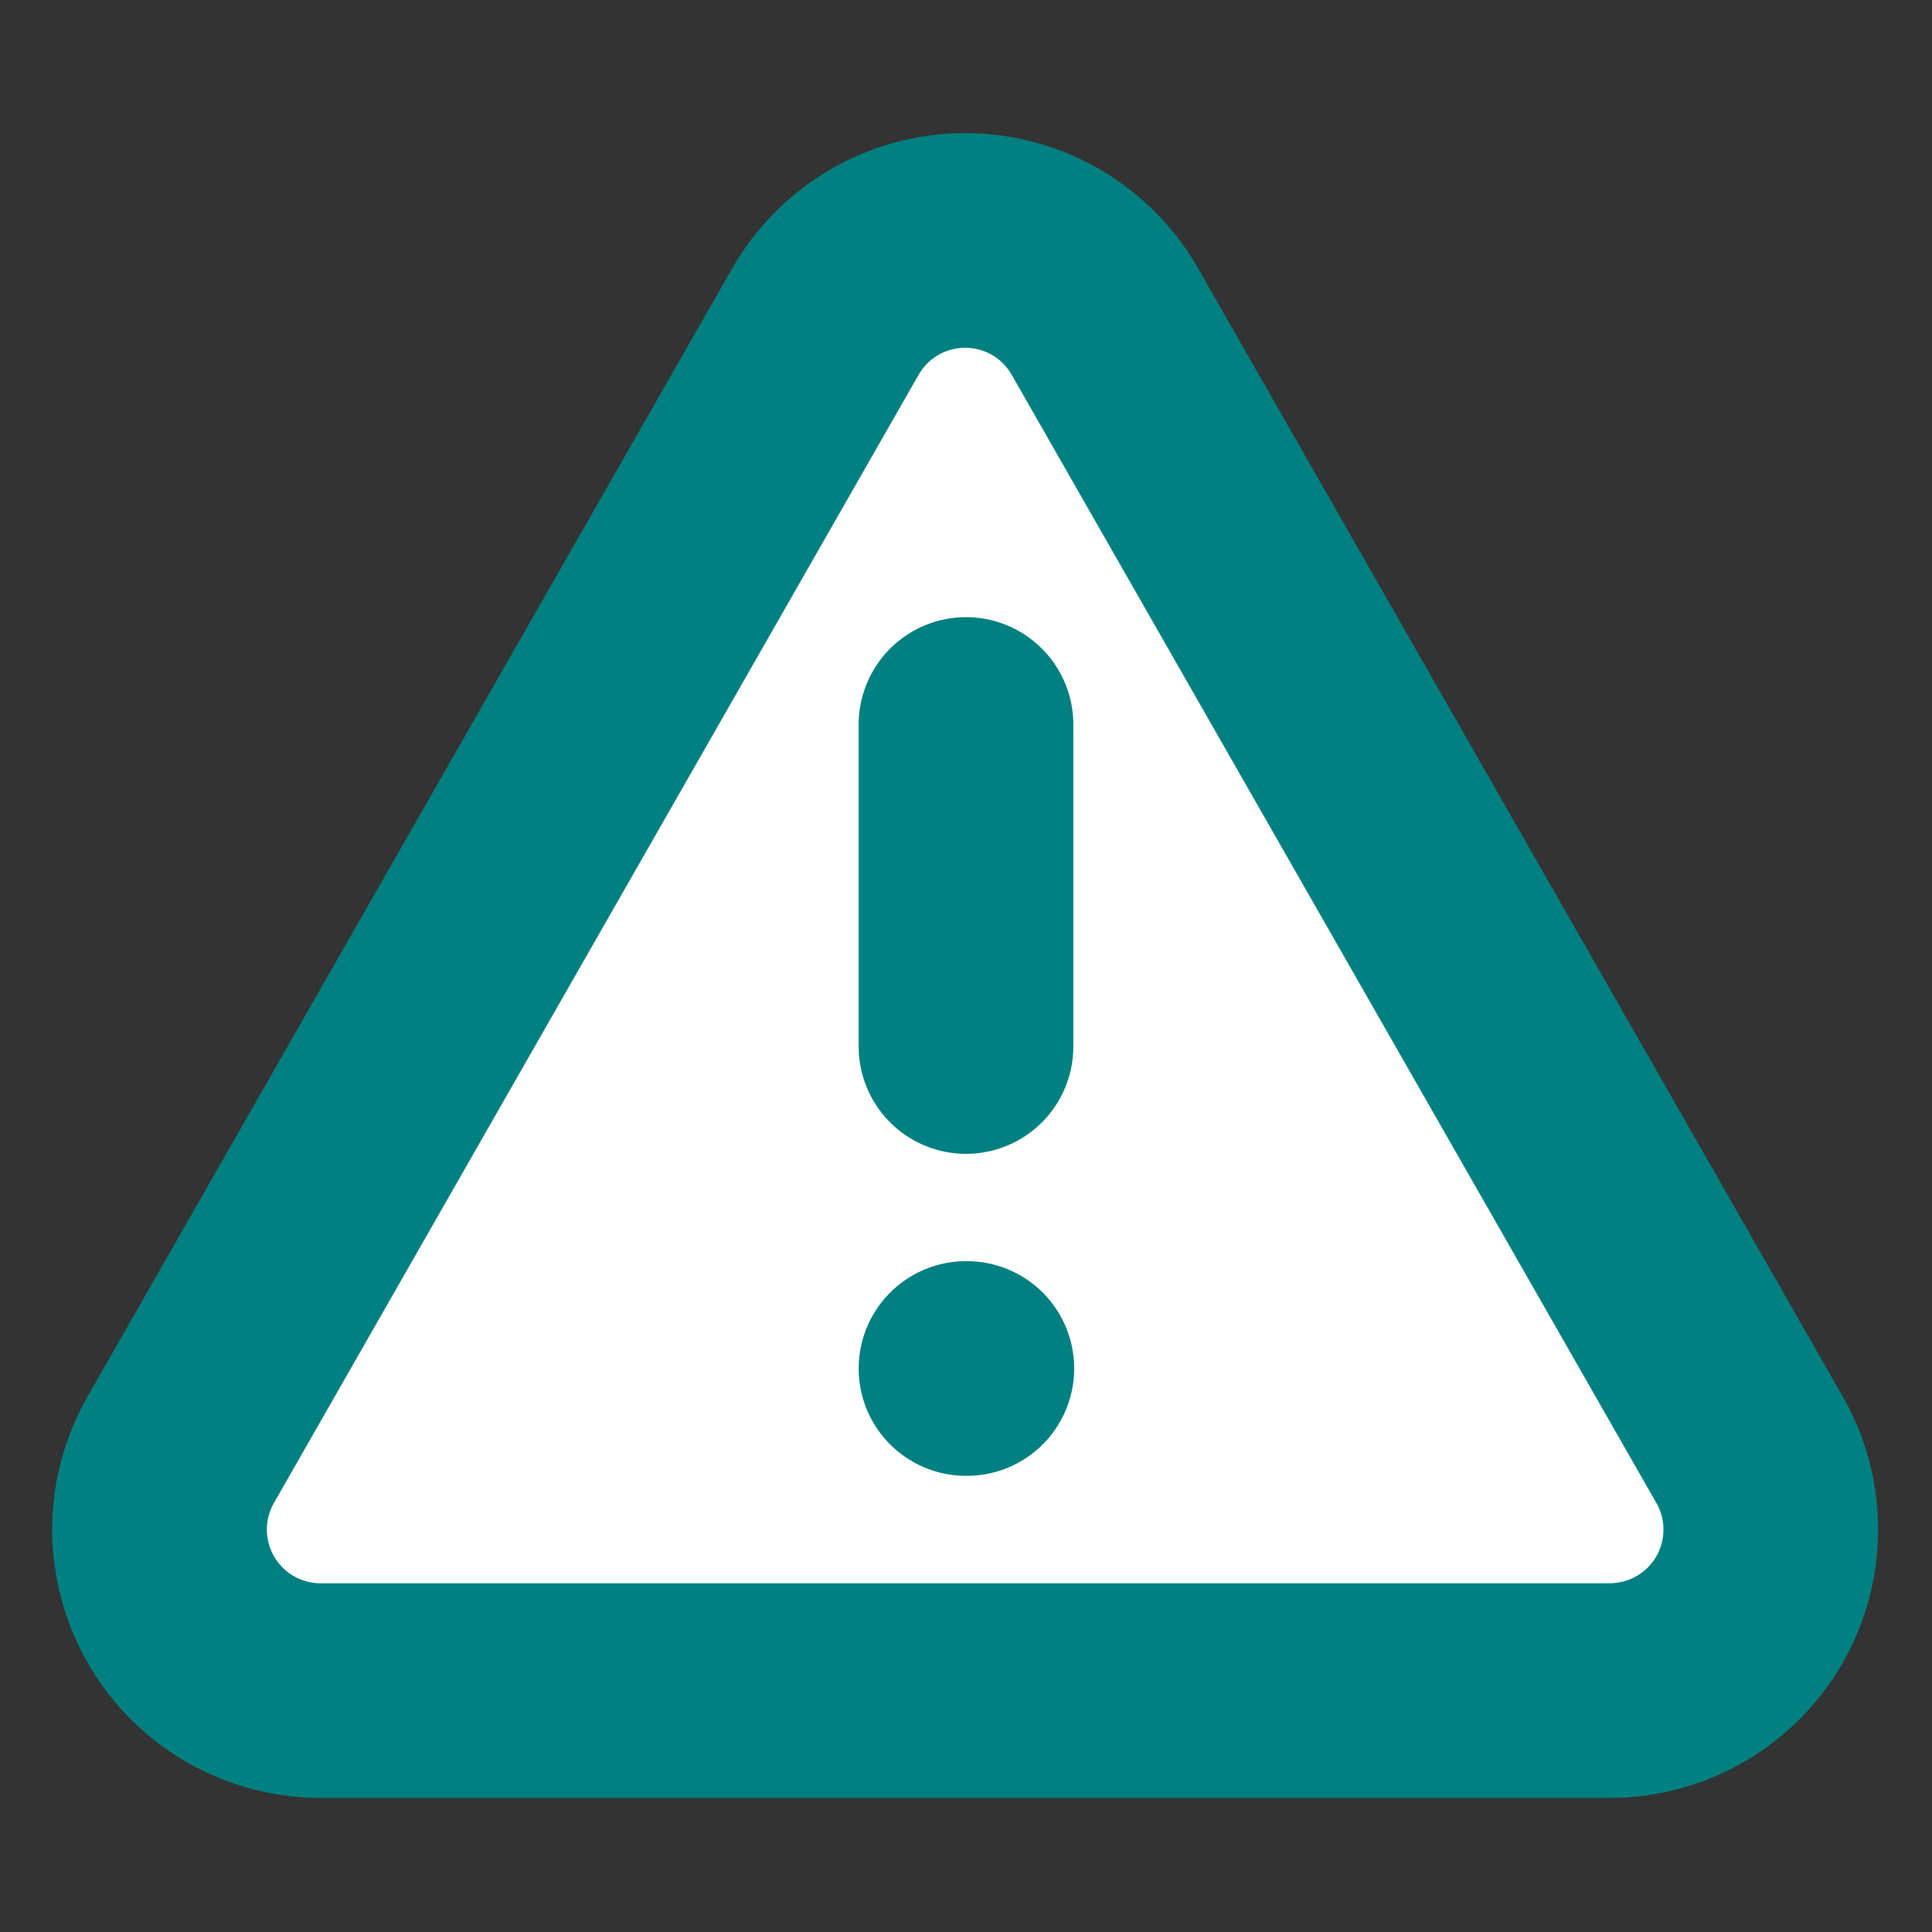 <svg xmlns="http://www.w3.org/2000/svg" width="18" height="18" viewBox="0 0 18 18" fill="none">
<rect x="0" y="0" width="18" height="18" fill="#333333" stroke="none"/>
<path d="M16.297 13.501L10.297 3.001C10.166 2.77 9.977 2.578 9.748 2.444C9.518 2.311 9.258 2.24 8.992 2.24C8.727 2.24 8.466 2.311 8.237 2.444C8.008 2.578 7.818 2.77 7.687 3.001L1.687 13.501C1.555 13.73 1.486 13.99 1.486 14.254C1.487 14.518 1.557 14.778 1.691 15.007C1.824 15.235 2.015 15.424 2.245 15.555C2.475 15.685 2.735 15.753 3 15.751H15C15.263 15.75 15.521 15.681 15.749 15.549C15.977 15.417 16.166 15.228 16.298 15C16.429 14.772 16.498 14.513 16.498 14.25C16.498 13.987 16.429 13.729 16.297 13.501Z" stroke="#008080" stroke-width="2" stroke-linecap="round" stroke-linejoin="round" fill="#ffffff"/>
<path d="M9 6.75V9.75" stroke="#008080" stroke-width="2" stroke-linecap="round" stroke-linejoin="round" fill="#ffffff"/>
<path d="M9 12.75H9.008" stroke="#008080" stroke-width="2" stroke-linecap="round" stroke-linejoin="round" fill="#ffffff"/>
</svg>